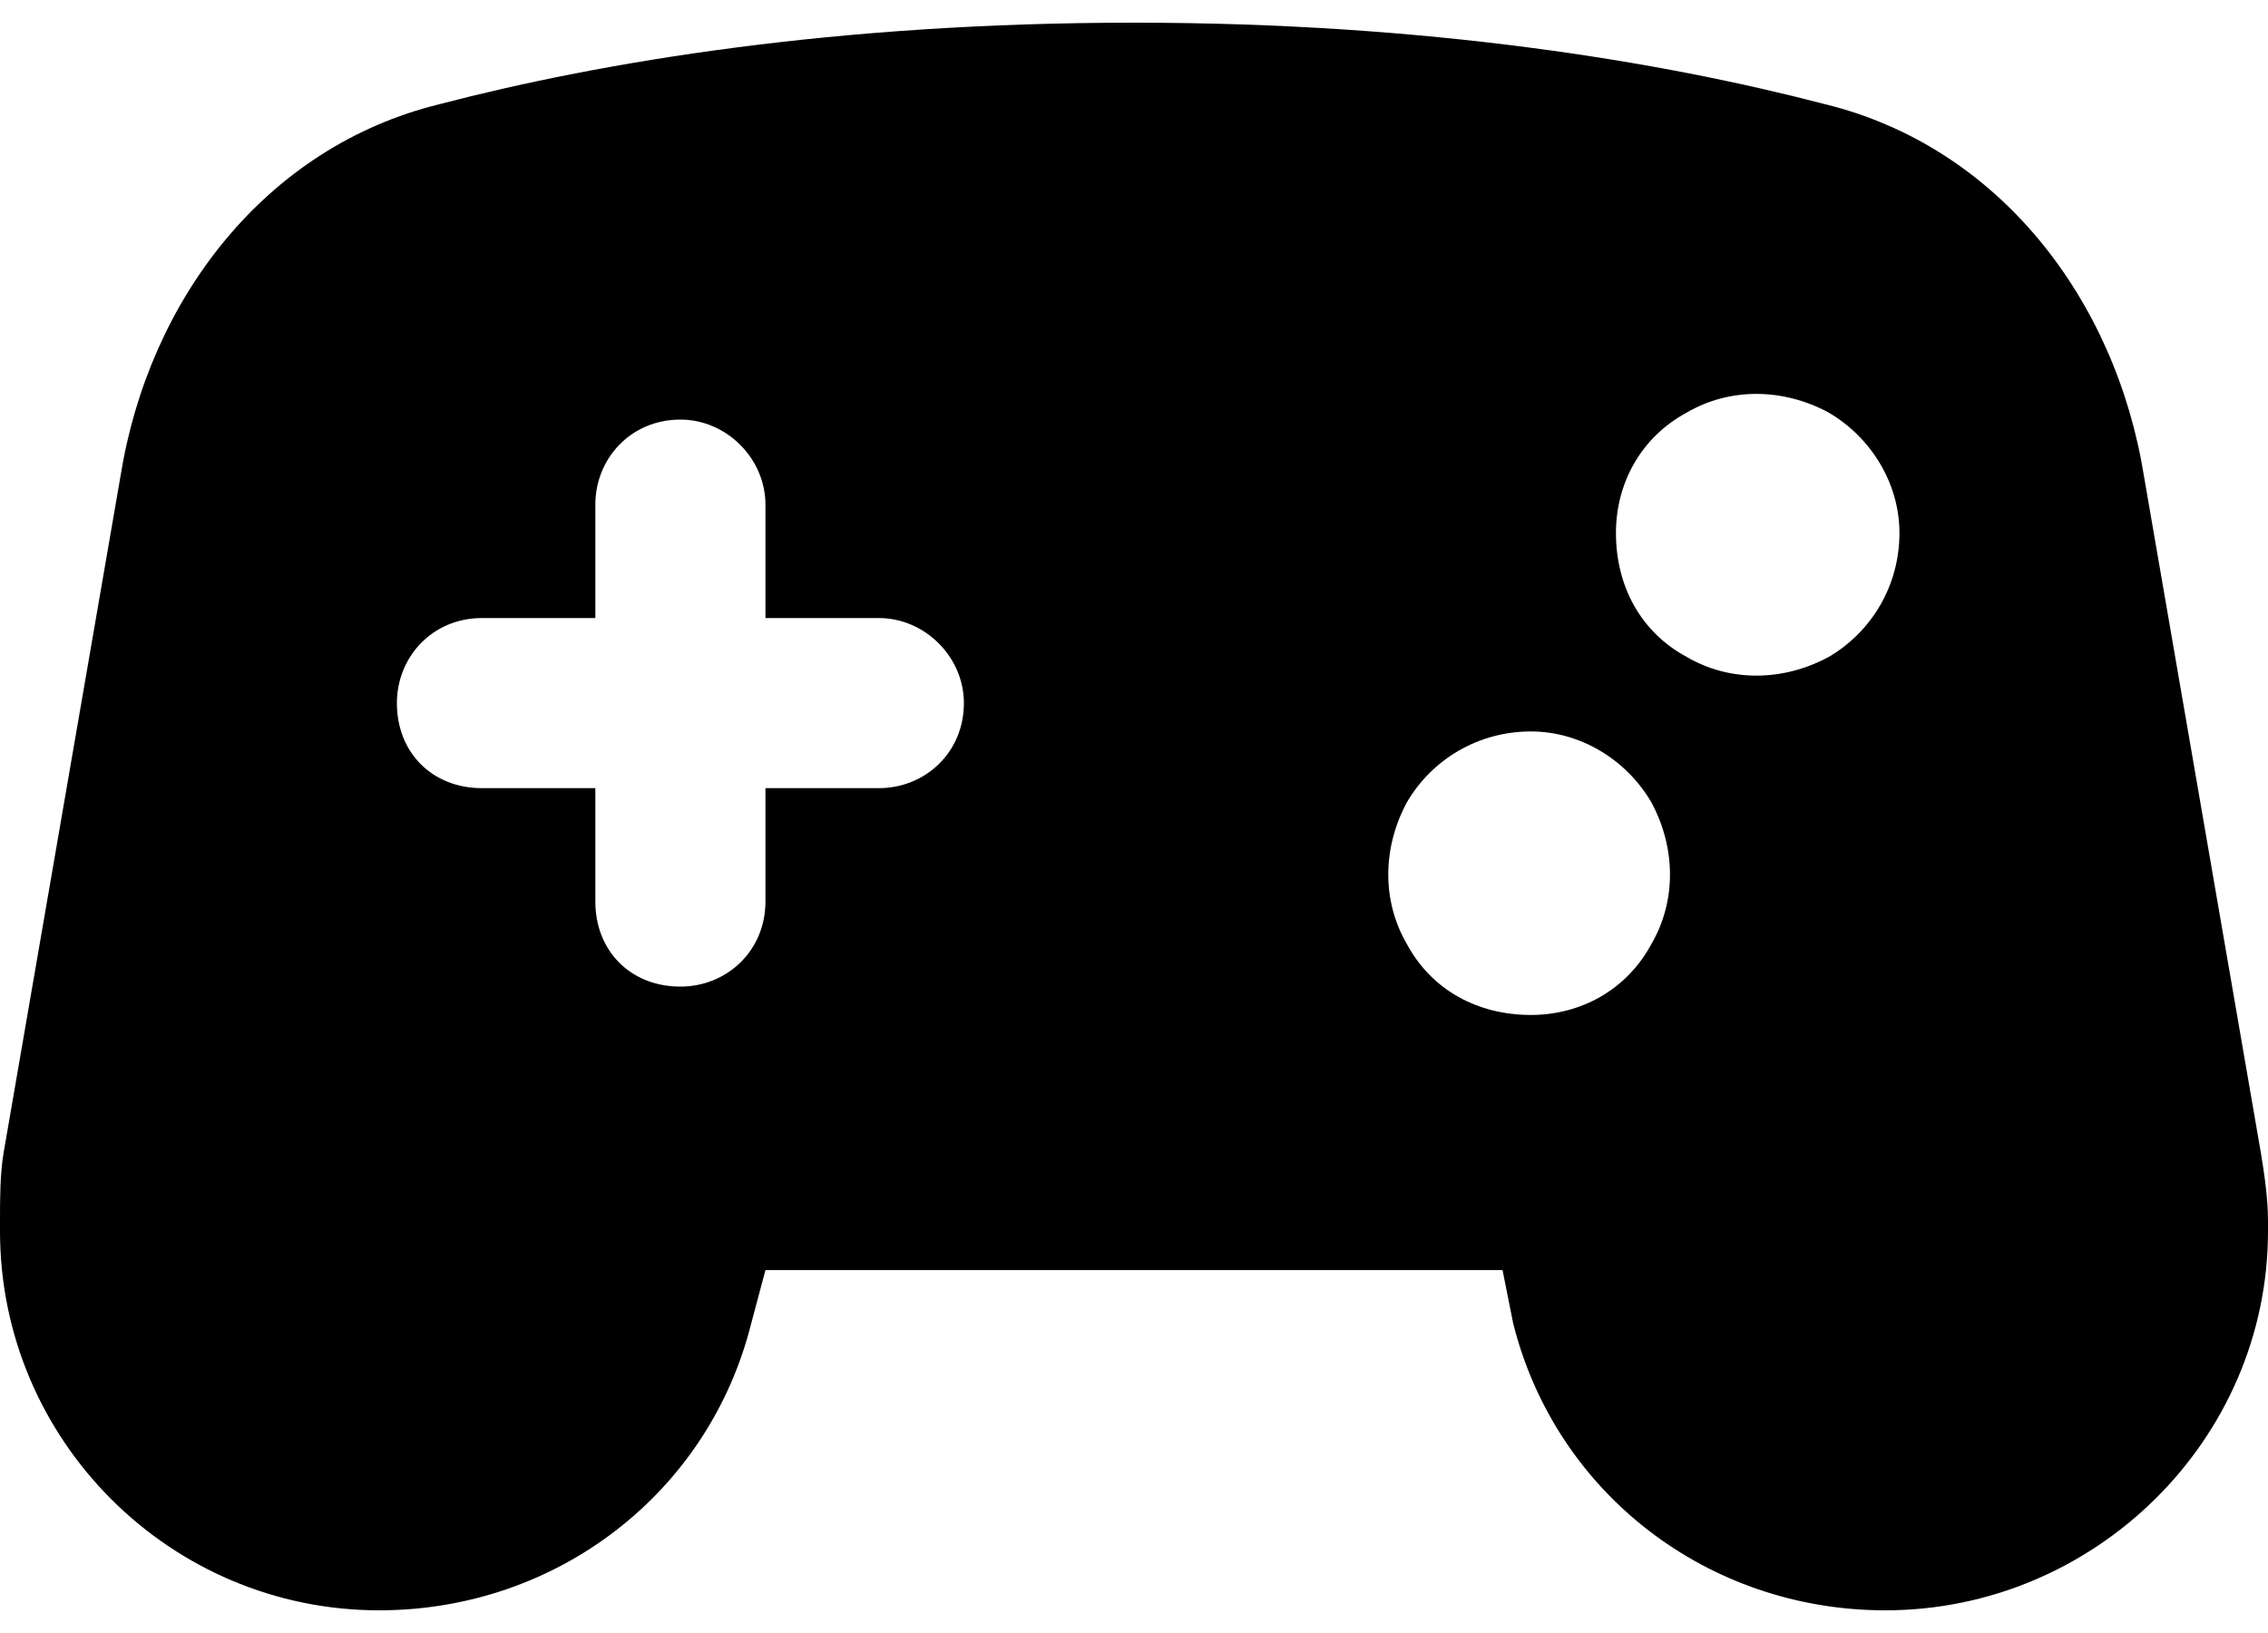 <svg width="50" height="36" viewBox="0 0 50 36" fill="none" xmlns="http://www.w3.org/2000/svg">
<path d="M0 26.906C0 26.438 0 25.891 0.078 25.422L2.656 10.5C3.281 6.594 5.859 3.234 9.688 2.297C13.281 1.359 18.438 0.5 25 0.5C31.484 0.5 36.641 1.359 40.234 2.297C44.062 3.234 46.641 6.594 47.266 10.5L49.844 25.422C49.922 25.891 50 26.438 50 26.906V27.141C50 31.75 46.172 35.5 41.562 35.5C37.656 35.5 34.297 32.922 33.359 29.172L33.125 28H16.875L16.562 29.172C15.625 32.922 12.266 35.5 8.359 35.5C3.75 35.5 0 31.75 0 27.141V26.906ZM33.75 16.125C32.578 16.125 31.562 16.75 31.016 17.688C30.469 18.703 30.469 19.875 31.016 20.812C31.562 21.828 32.578 22.375 33.75 22.375C34.844 22.375 35.859 21.828 36.406 20.812C36.953 19.875 36.953 18.703 36.406 17.688C35.859 16.75 34.844 16.125 33.75 16.125ZM35.625 11.75C35.625 12.922 36.172 13.938 37.188 14.484C38.125 15.031 39.297 15.031 40.312 14.484C41.25 13.938 41.875 12.922 41.875 11.75C41.875 10.656 41.25 9.641 40.312 9.094C39.297 8.547 38.125 8.547 37.188 9.094C36.172 9.641 35.625 10.656 35.625 11.75ZM16.875 11.125C16.875 10.109 16.016 9.25 15 9.25C13.906 9.25 13.125 10.109 13.125 11.125V13.625H10.625C9.531 13.625 8.75 14.484 8.75 15.5C8.75 16.594 9.531 17.375 10.625 17.375H13.125V19.875C13.125 20.969 13.906 21.75 15 21.75C16.016 21.75 16.875 20.969 16.875 19.875V17.375H19.375C20.391 17.375 21.25 16.594 21.25 15.5C21.25 14.484 20.391 13.625 19.375 13.625H16.875V11.125Z" fill="black"/>
</svg>
